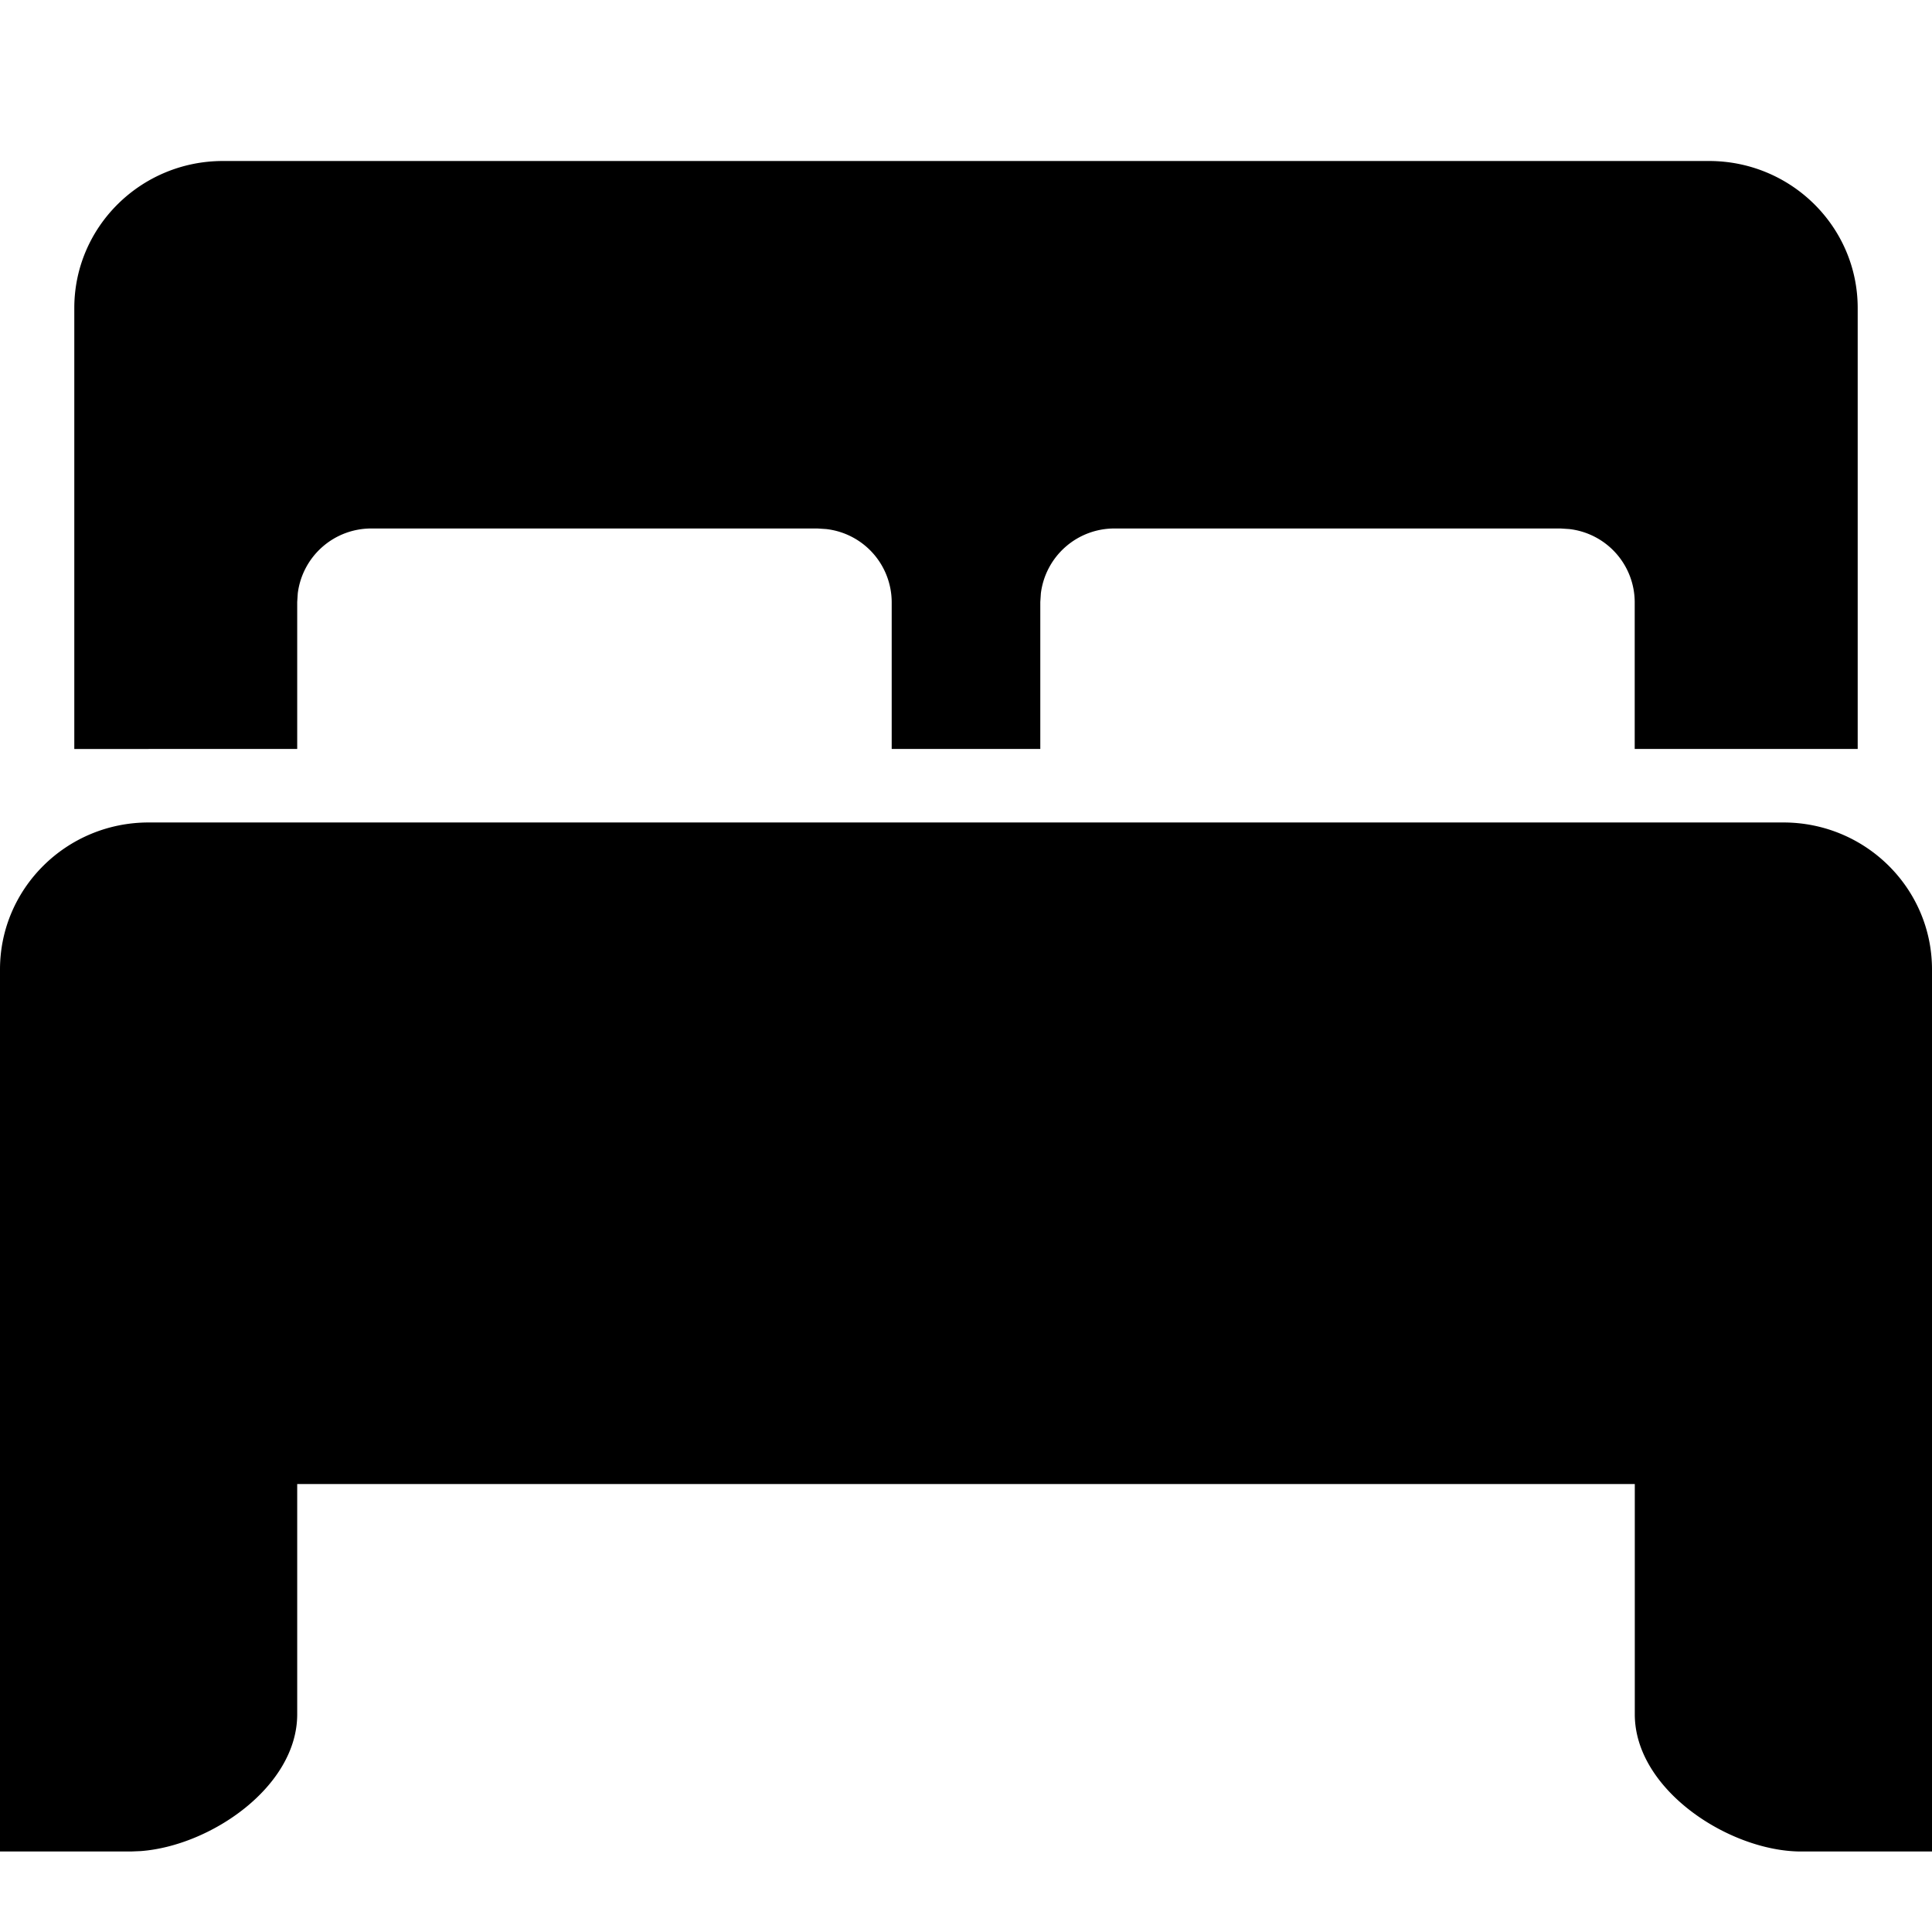 <svg xmlns="http://www.w3.org/2000/svg" viewBox="0 0 24 24"><path d="M24 23h-1.625c-.886 0-2.067-.763-2.067-1.704v-2.861H3.692v2.861c0 .899-1.077 1.635-1.945 1.699L1.626 23H0V12.043c0-1.008.827-1.826 1.846-1.826h20.308c1.02 0 1.846.818 1.846 1.826zM21.23 2c1.02 0 1.847.818 1.847 1.826v5.478h-2.77V7.478a.917.917 0 0 0-.814-.906l-.108-.007h-5.539a.92.92 0 0 0-.916.806l-.007.107v1.826h-1.846V7.478a.917.917 0 0 0-.815-.906l-.108-.007H4.615a.92.92 0 0 0-.916.806l-.007.107v1.826H.923V3.826C.923 2.818 1.75 2 2.77 2z"/></svg>